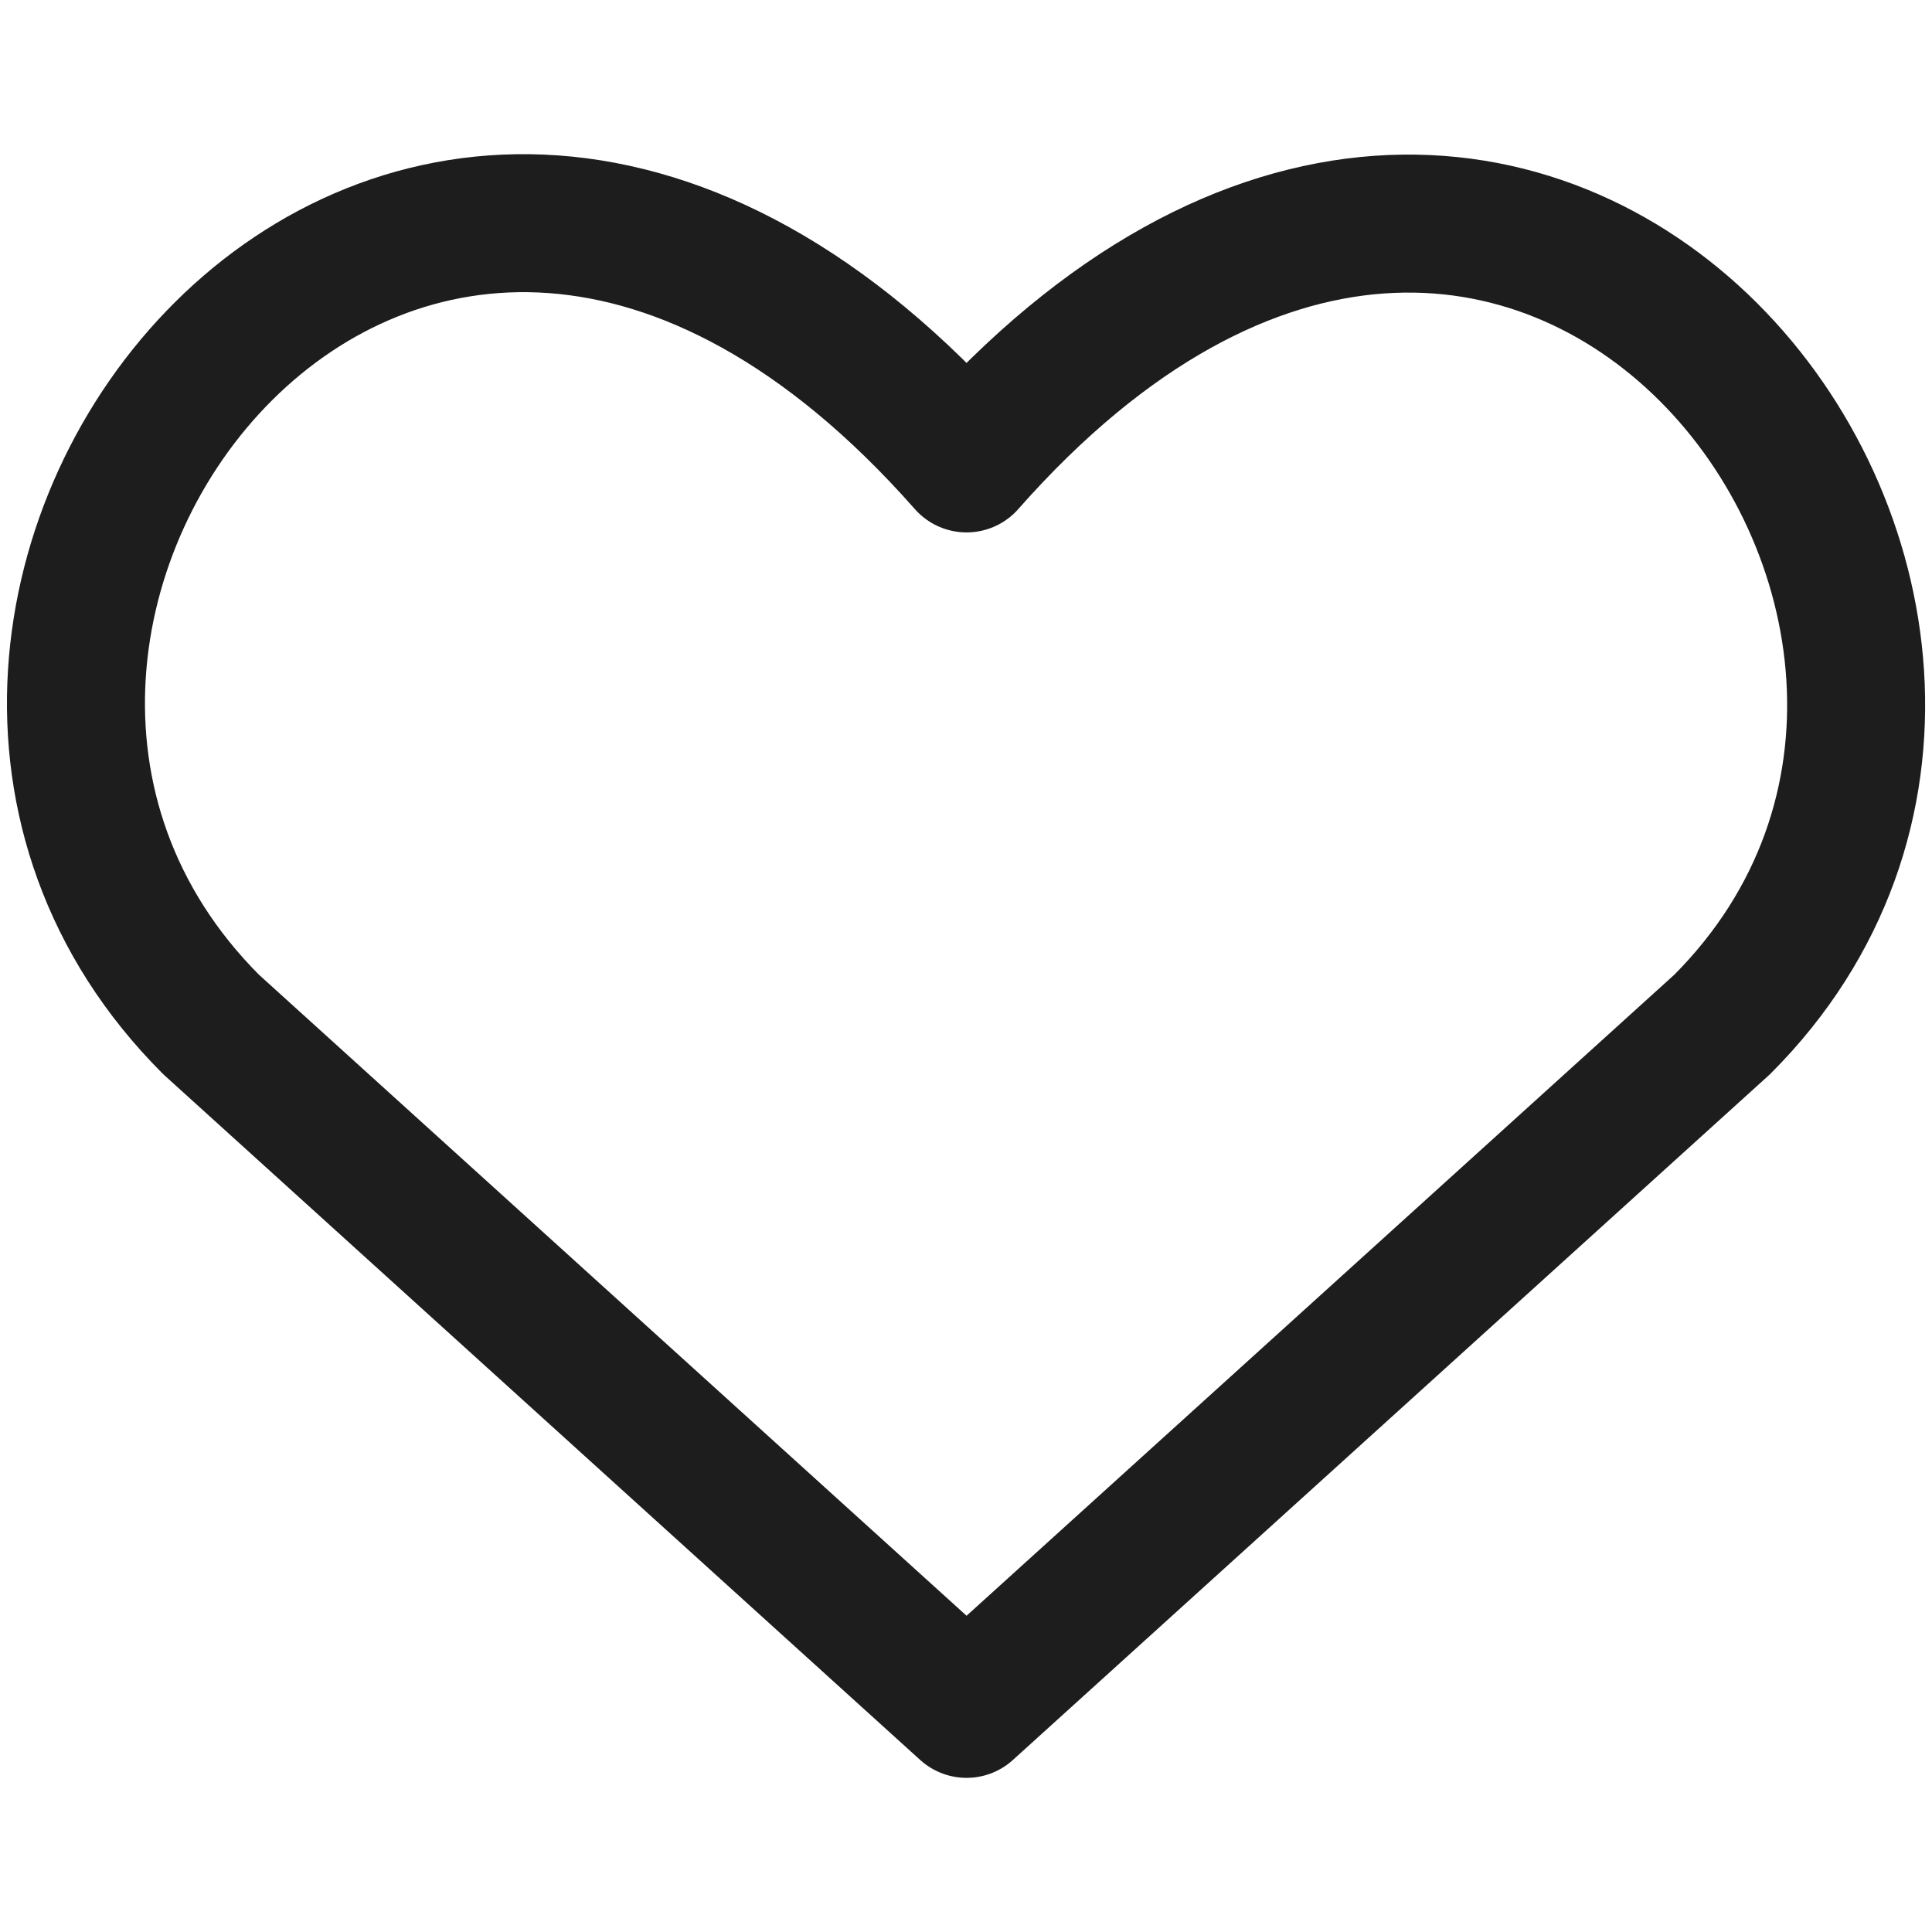 <svg xmlns="http://www.w3.org/2000/svg" width="1.75em" height="1.75em" viewBox="0 0 14 14">
    <path fill="none" stroke="#1d1d1d" stroke-linecap="round" stroke-linejoin="round" d="M7.004 12.383L1.53 7.424c-2.975-2.975 1.398-8.688 5.474-4.066c4.076-4.622 8.43 1.11 5.475 4.066z"/>
</svg>